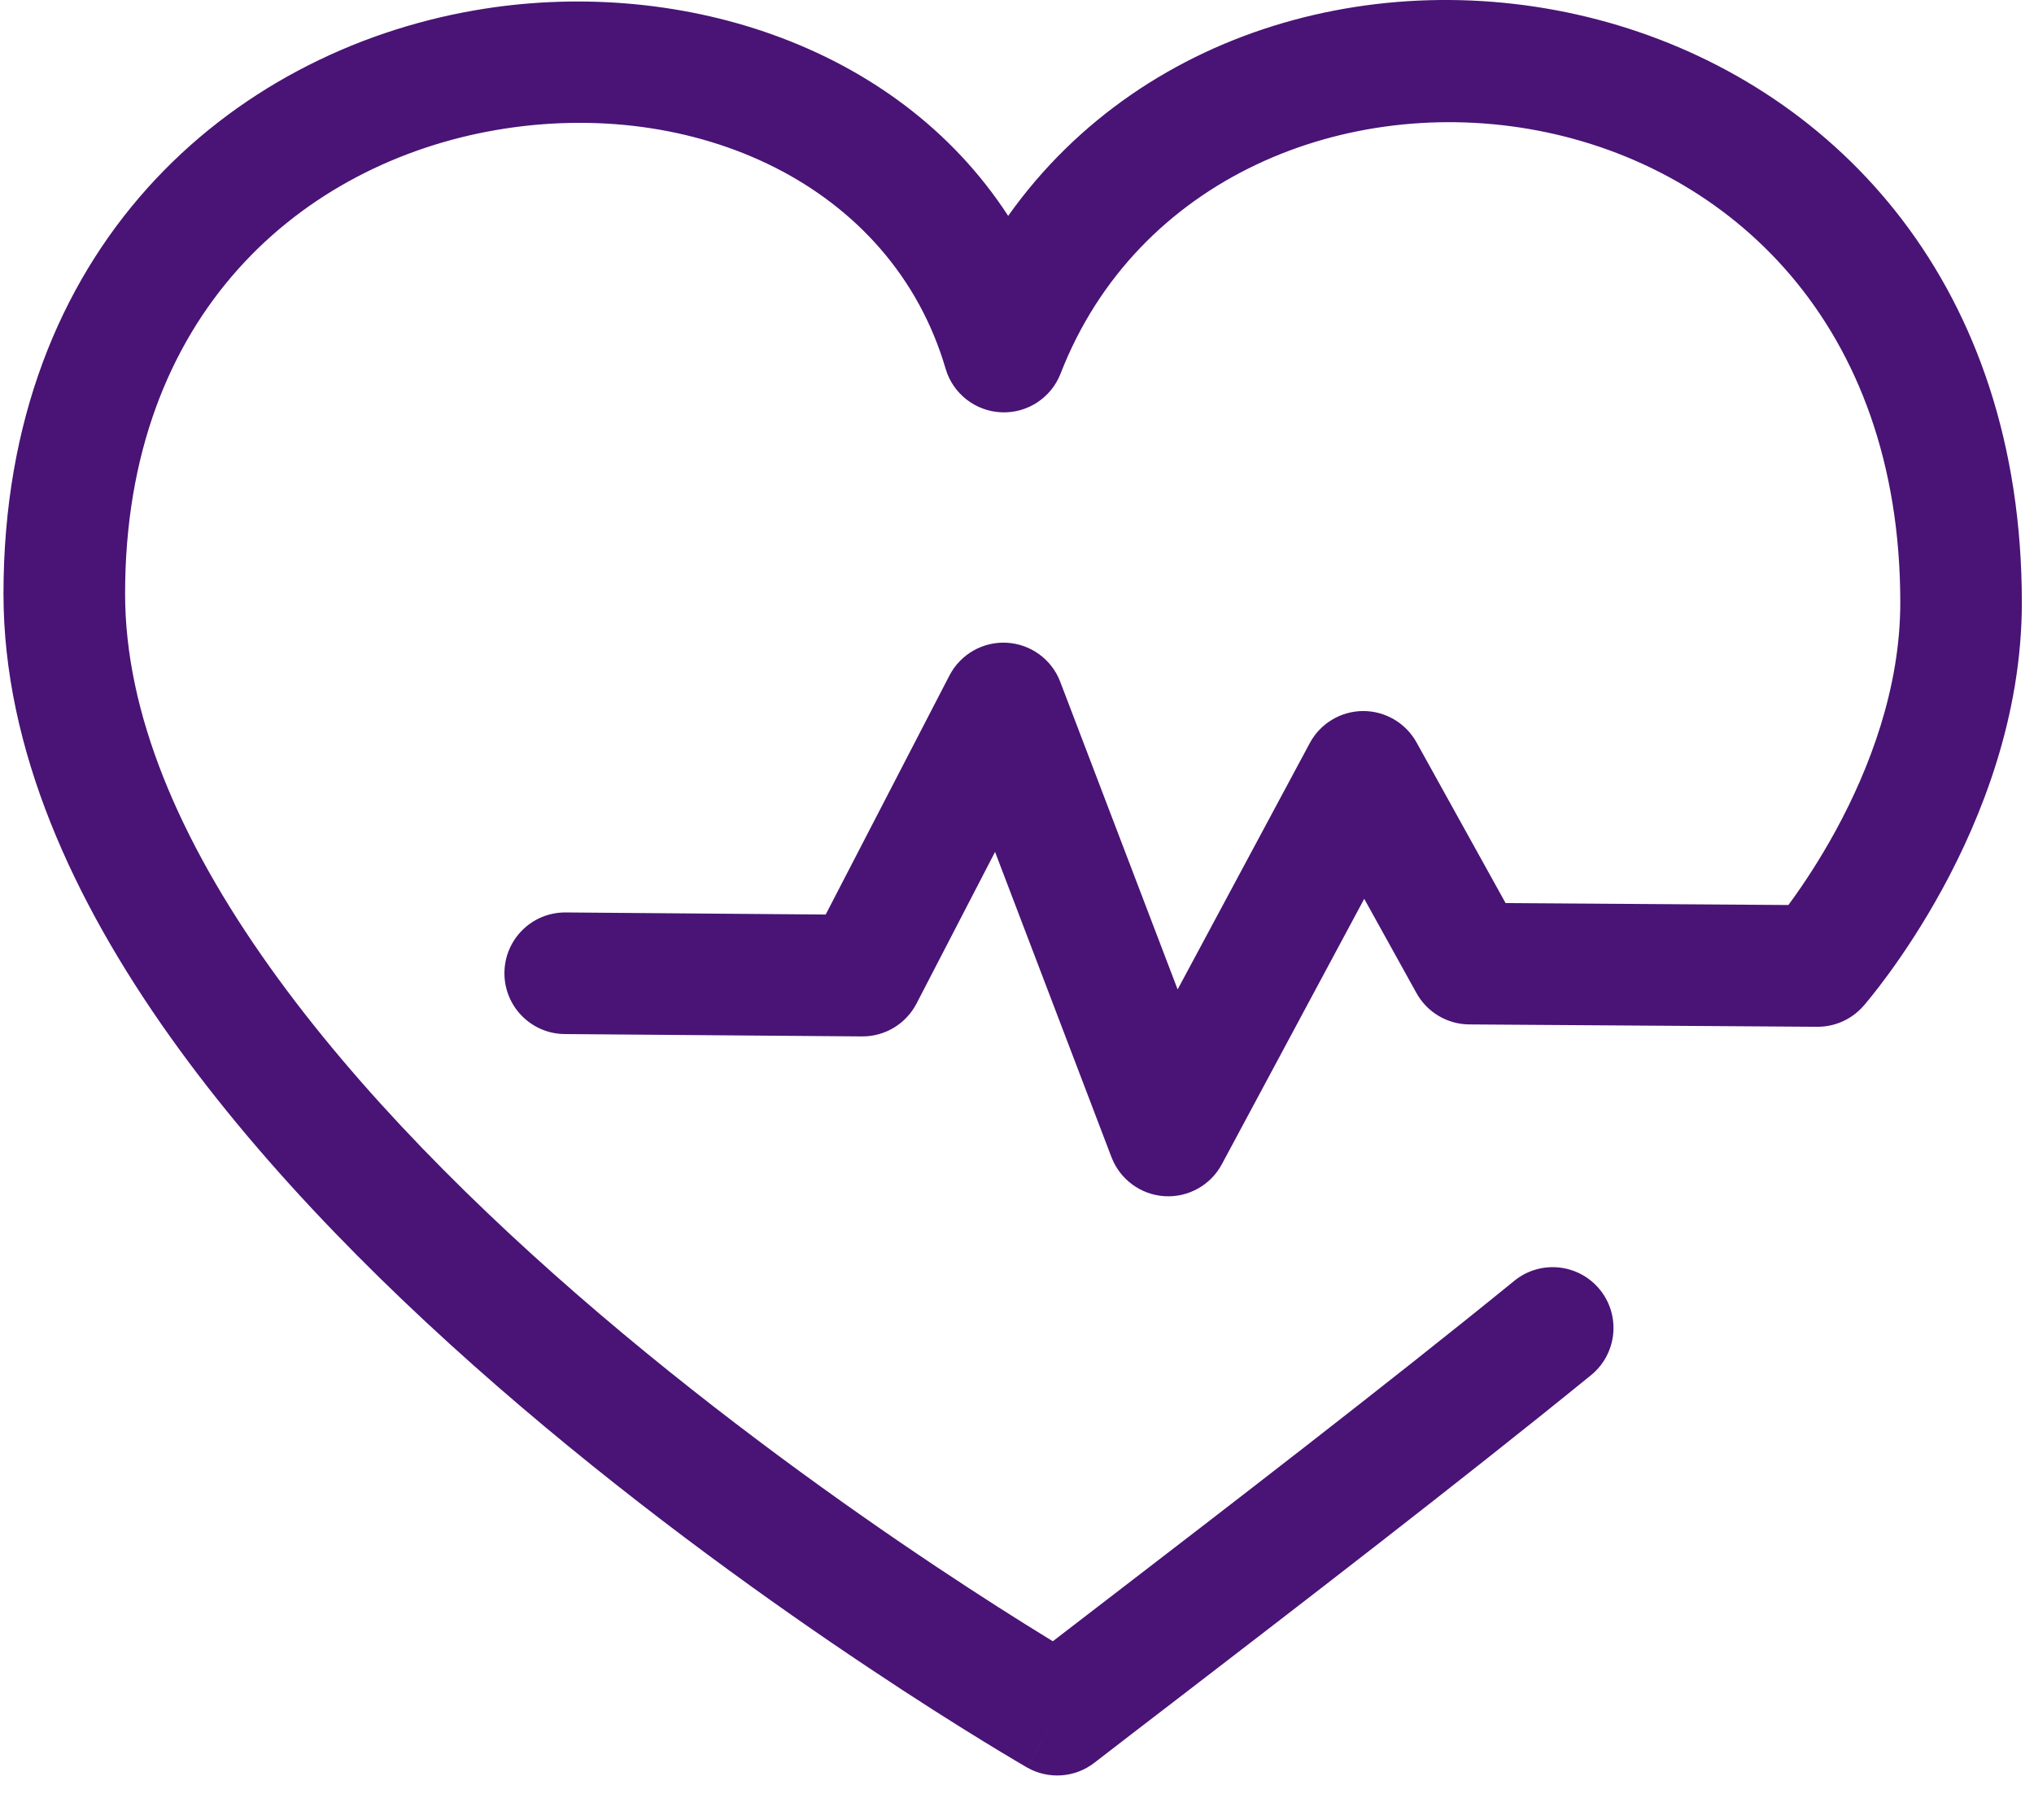 <svg width="38" height="34" viewBox="0 0 38 34" fill="none" xmlns="http://www.w3.org/2000/svg">
<path fill-rule="evenodd" clip-rule="evenodd" d="M18.835 4.033C24.003 -3.24 37.773 -0.585 37.773 11.258C37.773 13.386 37.014 15.275 36.295 16.596C35.932 17.263 35.569 17.803 35.295 18.18C35.157 18.369 35.041 18.518 34.957 18.622C34.915 18.674 34.881 18.715 34.857 18.744C34.844 18.758 34.834 18.77 34.827 18.779L34.818 18.79L34.813 18.795L34.812 18.796C34.812 18.796 34.812 18.796 33.958 18.047L34.812 18.796C34.594 19.044 34.28 19.185 33.95 19.183L27.449 19.139C27.039 19.136 26.662 18.912 26.463 18.553L25.487 16.792L22.827 21.751C22.617 22.143 22.198 22.376 21.754 22.348C21.31 22.319 20.924 22.034 20.765 21.619L18.59 15.916L17.123 18.749C16.926 19.129 16.533 19.366 16.105 19.363L10.55 19.319C9.923 19.314 9.419 18.801 9.424 18.174C9.429 17.546 9.941 17.042 10.568 17.047L15.426 17.086L17.738 12.62C17.944 12.223 18.364 11.983 18.811 12.008C19.258 12.034 19.649 12.319 19.808 12.738L22.001 18.485L24.47 13.883C24.666 13.517 25.047 13.287 25.462 13.284C25.878 13.282 26.262 13.506 26.464 13.87L28.128 16.872L33.411 16.908C33.426 16.887 33.442 16.865 33.459 16.843C33.687 16.53 33.993 16.073 34.3 15.51C34.921 14.369 35.502 12.863 35.502 11.258C35.502 0.8 22.674 -0.374 19.814 6.98C19.638 7.433 19.193 7.724 18.707 7.703C18.221 7.682 17.802 7.354 17.666 6.888C16.658 3.446 12.967 1.788 9.258 2.431C5.657 3.056 2.337 5.848 2.337 11.093C2.337 13.33 3.352 15.693 5.025 18.045C6.689 20.386 8.932 22.613 11.213 24.556C13.488 26.493 15.768 28.12 17.483 29.264C18.339 29.835 19.052 30.284 19.549 30.589C19.59 30.615 19.631 30.639 19.669 30.663C19.977 30.426 20.323 30.16 20.698 29.872C22.821 28.241 25.881 25.89 28.291 23.929C28.777 23.533 29.492 23.606 29.889 24.093C30.285 24.579 30.211 25.295 29.725 25.691C27.287 27.675 24.181 30.061 22.059 31.692C21.416 32.185 20.864 32.609 20.447 32.932C20.083 33.215 19.585 33.249 19.185 33.02L19.751 32.035C19.185 33.02 19.185 33.02 19.185 33.019L19.184 33.019L19.18 33.017L19.169 33.01L19.126 32.985C19.088 32.963 19.034 32.931 18.964 32.89C18.823 32.806 18.619 32.684 18.36 32.525C17.842 32.207 17.105 31.743 16.223 31.154C14.459 29.978 12.102 28.297 9.74 26.285C7.382 24.277 4.987 21.912 3.174 19.362C1.369 16.824 0.065 13.998 0.065 11.093C0.065 4.623 4.303 0.985 8.869 0.193C12.579 -0.451 16.723 0.783 18.835 4.033Z" fill="#491475"/>
</svg>

